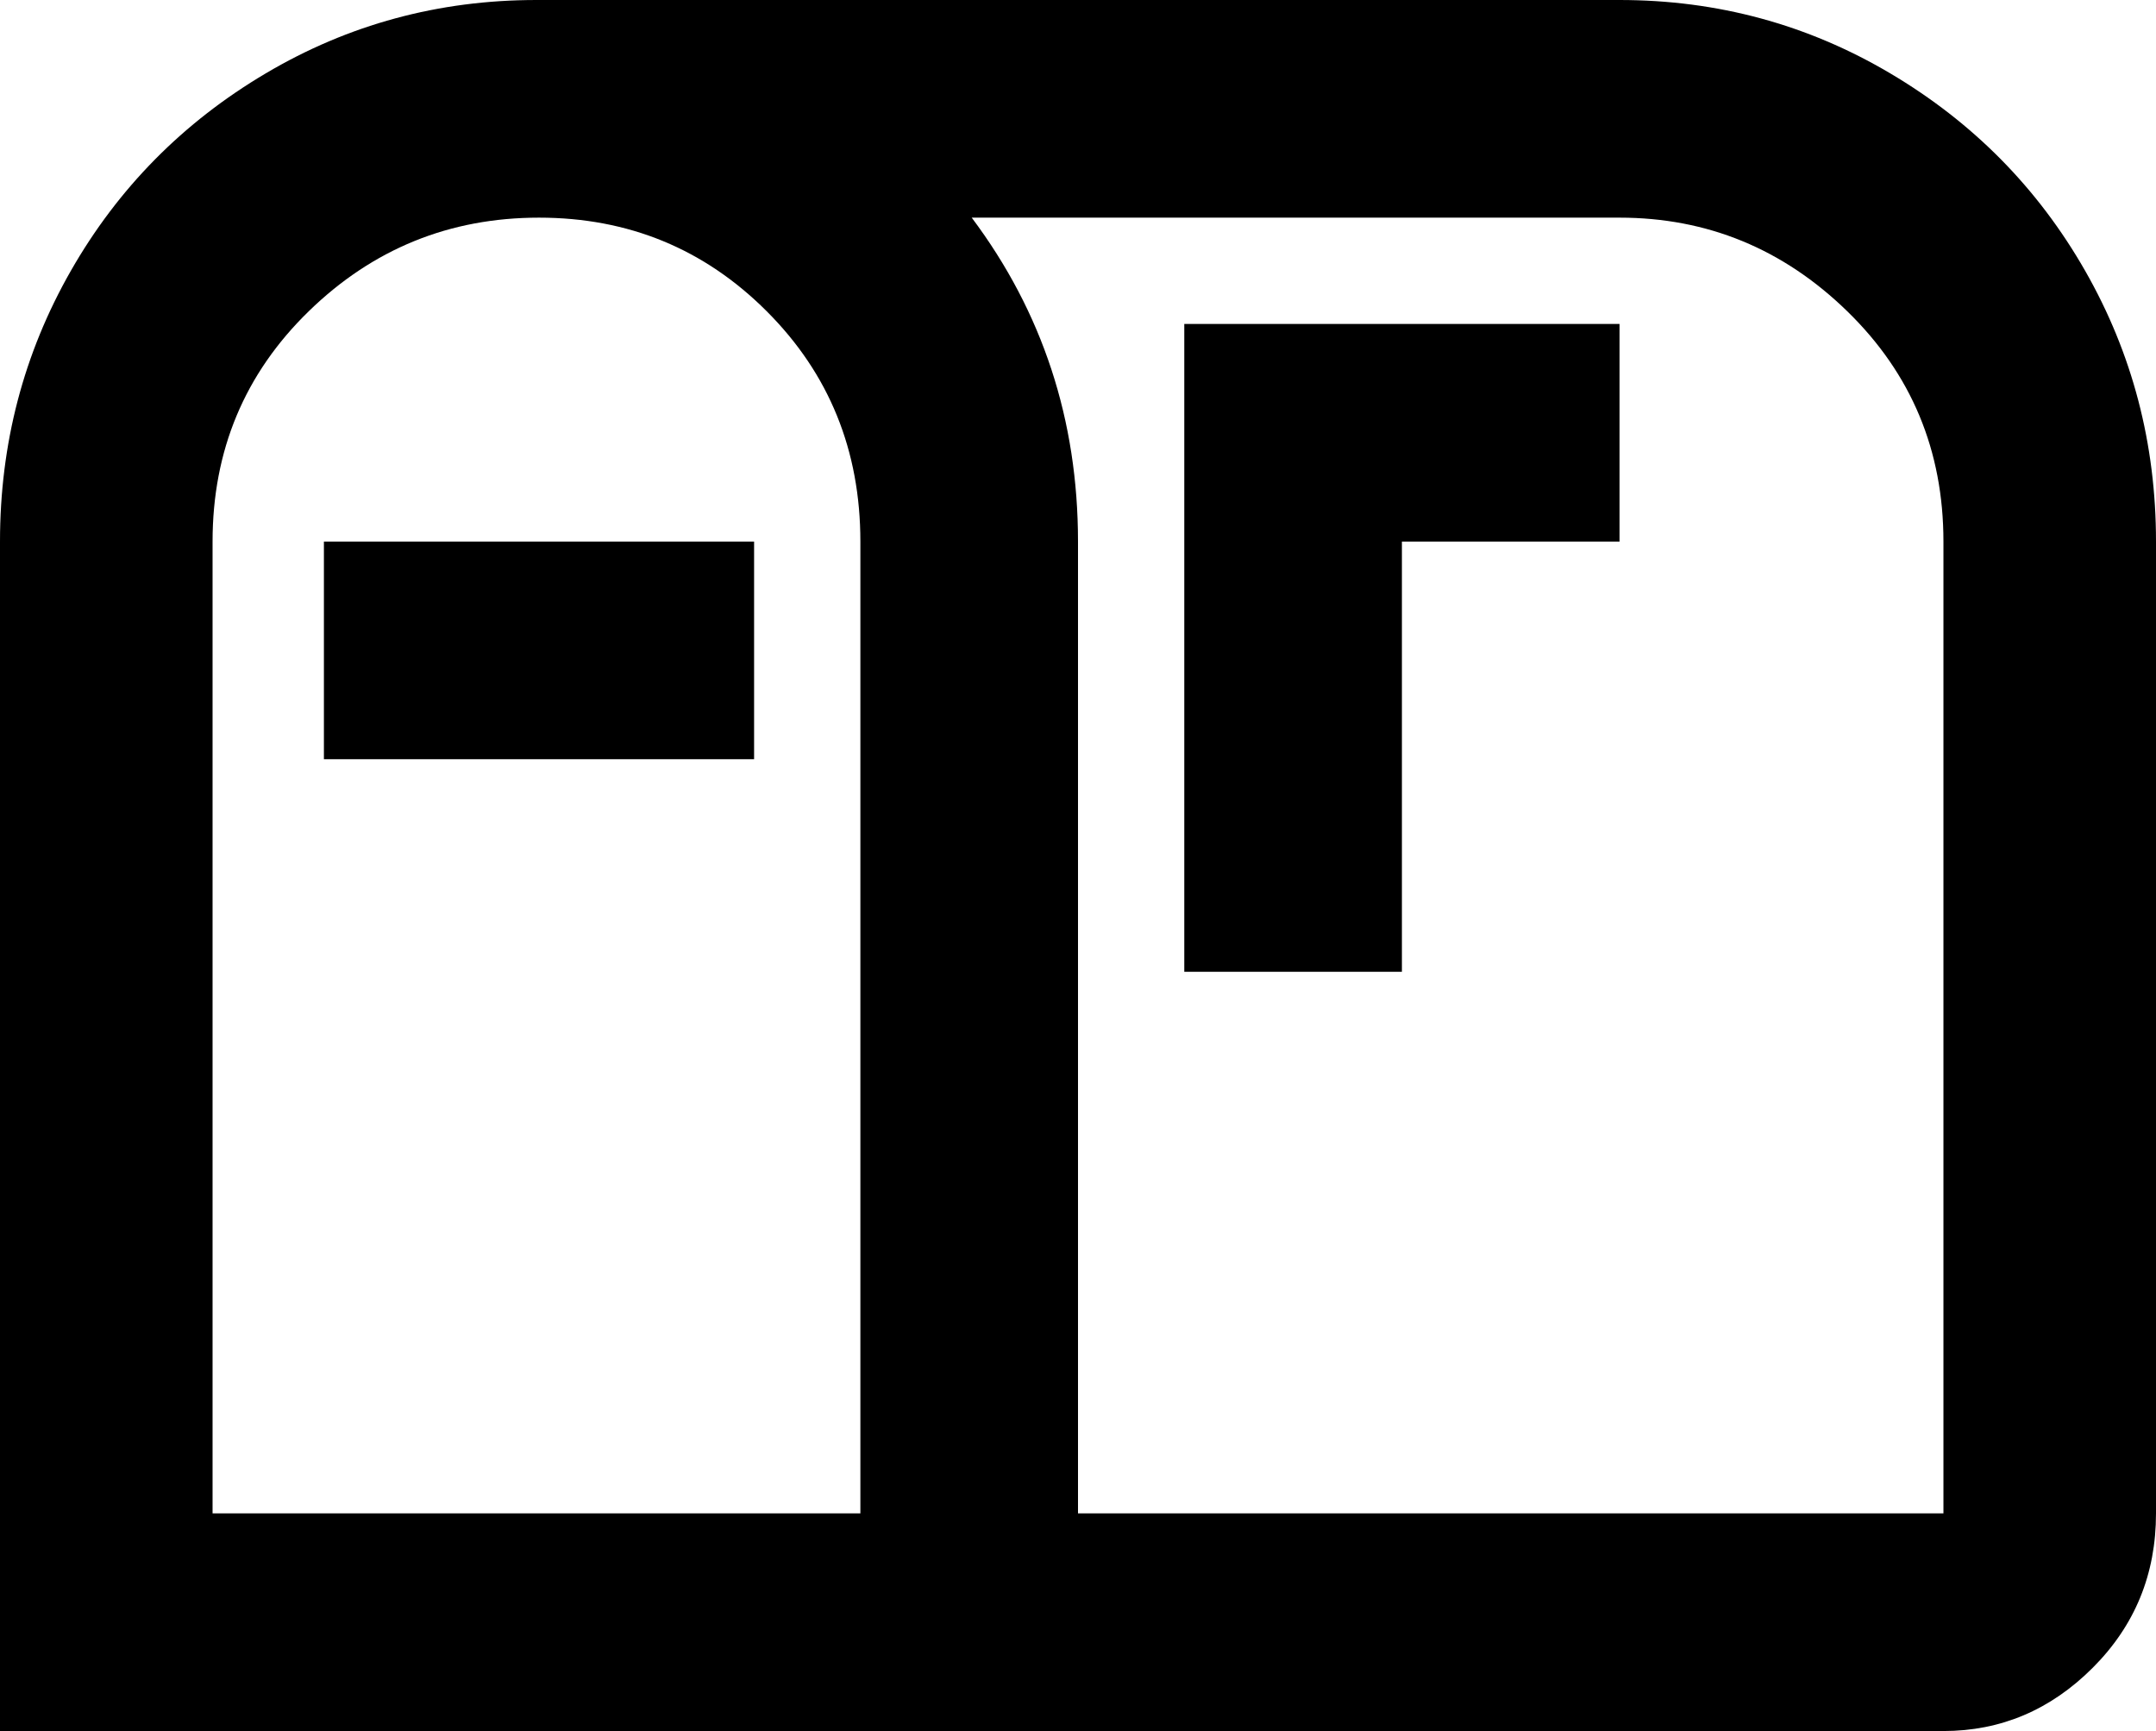 <svg xmlns="http://www.w3.org/2000/svg" viewBox="43 21 426 342">
      <g transform="scale(1 -1) translate(0 -384)">
        <path d="M363 363H149Q120 363 95.5 348.5Q71 334 57.0 309.5Q43 285 43 256V21H427Q444 21 456.5 33.5Q469 46 469 64V256Q469 285 455.0 309.5Q441 334 416.5 348.5Q392 363 363 363ZM213 64H85V256Q85 283 104.0 301.5Q123 320 149.5 320.0Q176 320 194.5 301.5Q213 283 213 256ZM427 64H256V256Q256 292 235 320H363Q389 320 408.0 301.5Q427 283 427 256ZM277 171H320V256H363V299H277ZM192 213H107V256H192Z" />
      </g>
    </svg>